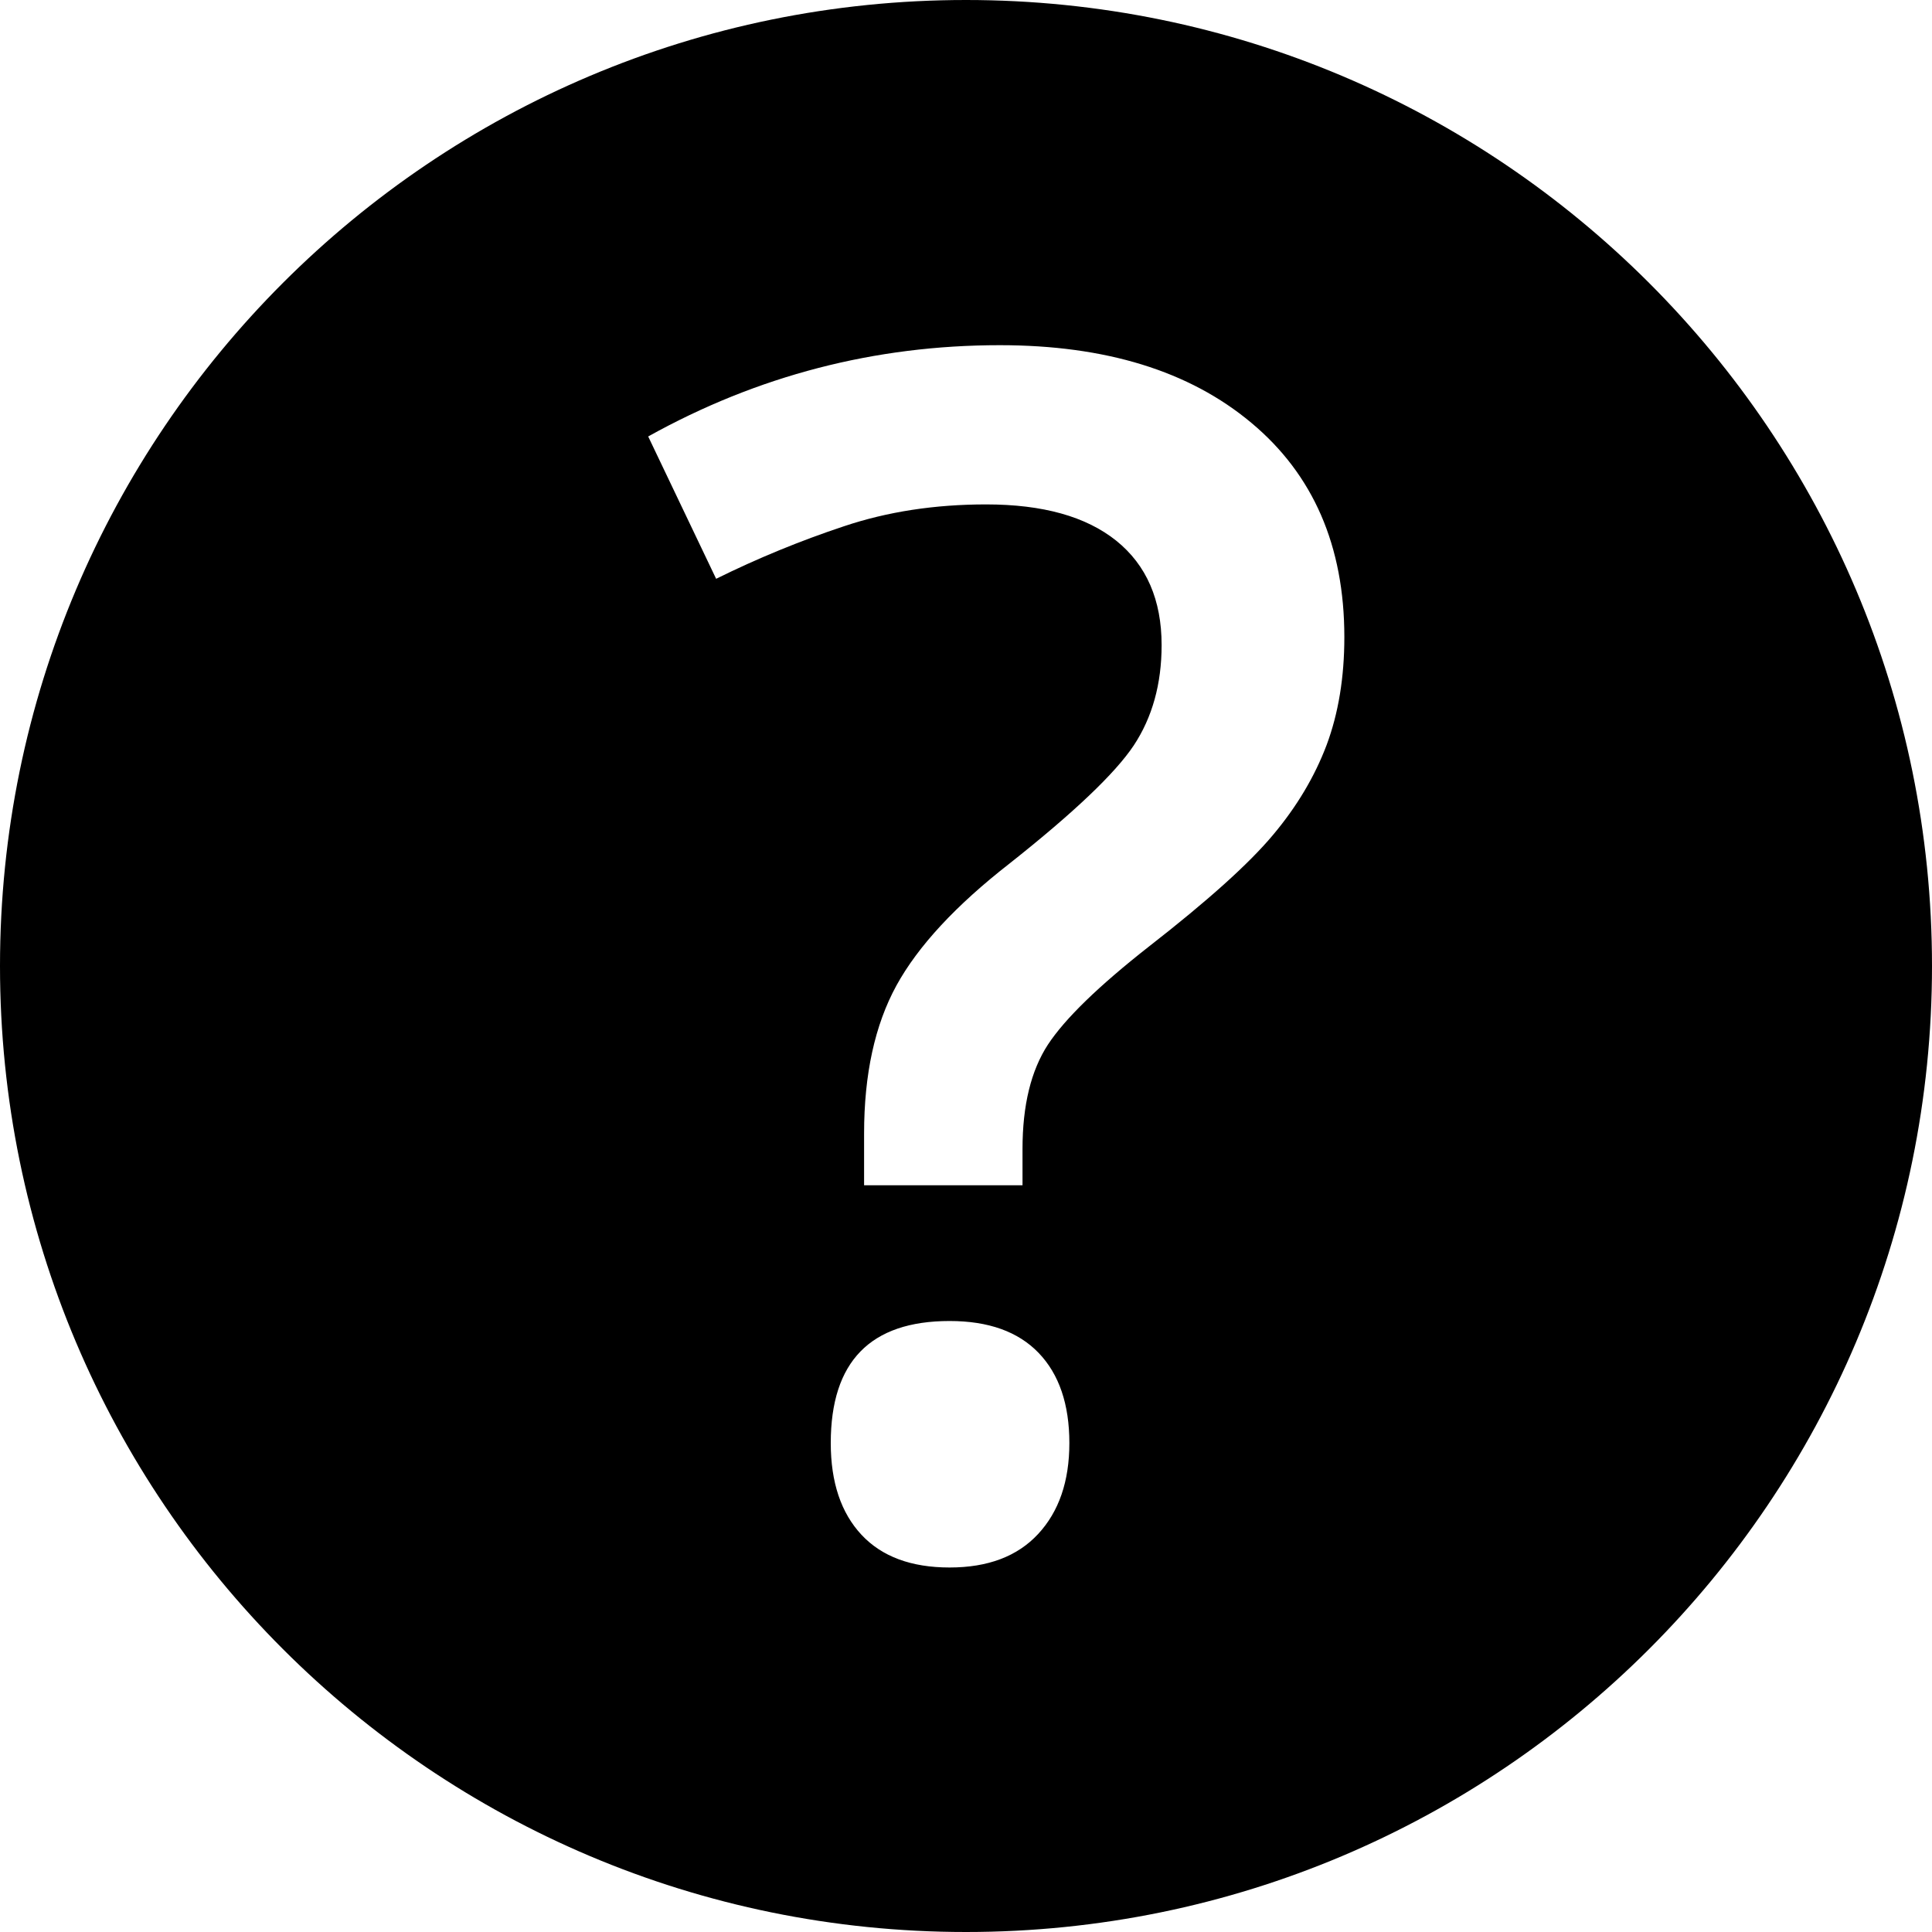<svg width="12" height="12" viewBox="0 0 12 12" fill="currentColor" xmlns="http://www.w3.org/2000/svg">
<path fill-rule="evenodd" clip-rule="evenodd" d="M6 12C9.314 12 12 9.314 12 6C12 2.686 9.314 0 6 0C2.686 0 0 2.686 0 6C0 9.314 2.686 12 6 12ZM6.351 7.362V7.136C6.351 6.865 6.404 6.649 6.509 6.488C6.615 6.327 6.823 6.125 7.135 5.88C7.5 5.596 7.757 5.365 7.906 5.187C8.055 5.01 8.166 4.823 8.24 4.627C8.313 4.431 8.35 4.208 8.35 3.957C8.35 3.391 8.157 2.947 7.772 2.626C7.387 2.304 6.867 2.144 6.21 2.144C5.434 2.144 4.705 2.333 4.026 2.711L4.448 3.595C4.705 3.468 4.97 3.359 5.241 3.269C5.512 3.178 5.807 3.133 6.125 3.133C6.477 3.133 6.746 3.208 6.934 3.359C7.121 3.51 7.215 3.726 7.215 4.007C7.215 4.248 7.157 4.456 7.042 4.63C6.926 4.804 6.669 5.048 6.271 5.363C5.936 5.624 5.702 5.877 5.568 6.121C5.434 6.366 5.367 6.672 5.367 7.041V7.362H6.351ZM5.898 9.736C6.136 9.736 6.319 9.667 6.448 9.528C6.577 9.389 6.642 9.201 6.642 8.963C6.642 8.722 6.578 8.535 6.451 8.403C6.324 8.271 6.14 8.205 5.898 8.205C5.406 8.205 5.16 8.457 5.16 8.963C5.16 9.207 5.224 9.397 5.351 9.533C5.478 9.669 5.661 9.736 5.898 9.736Z" />
</svg>

